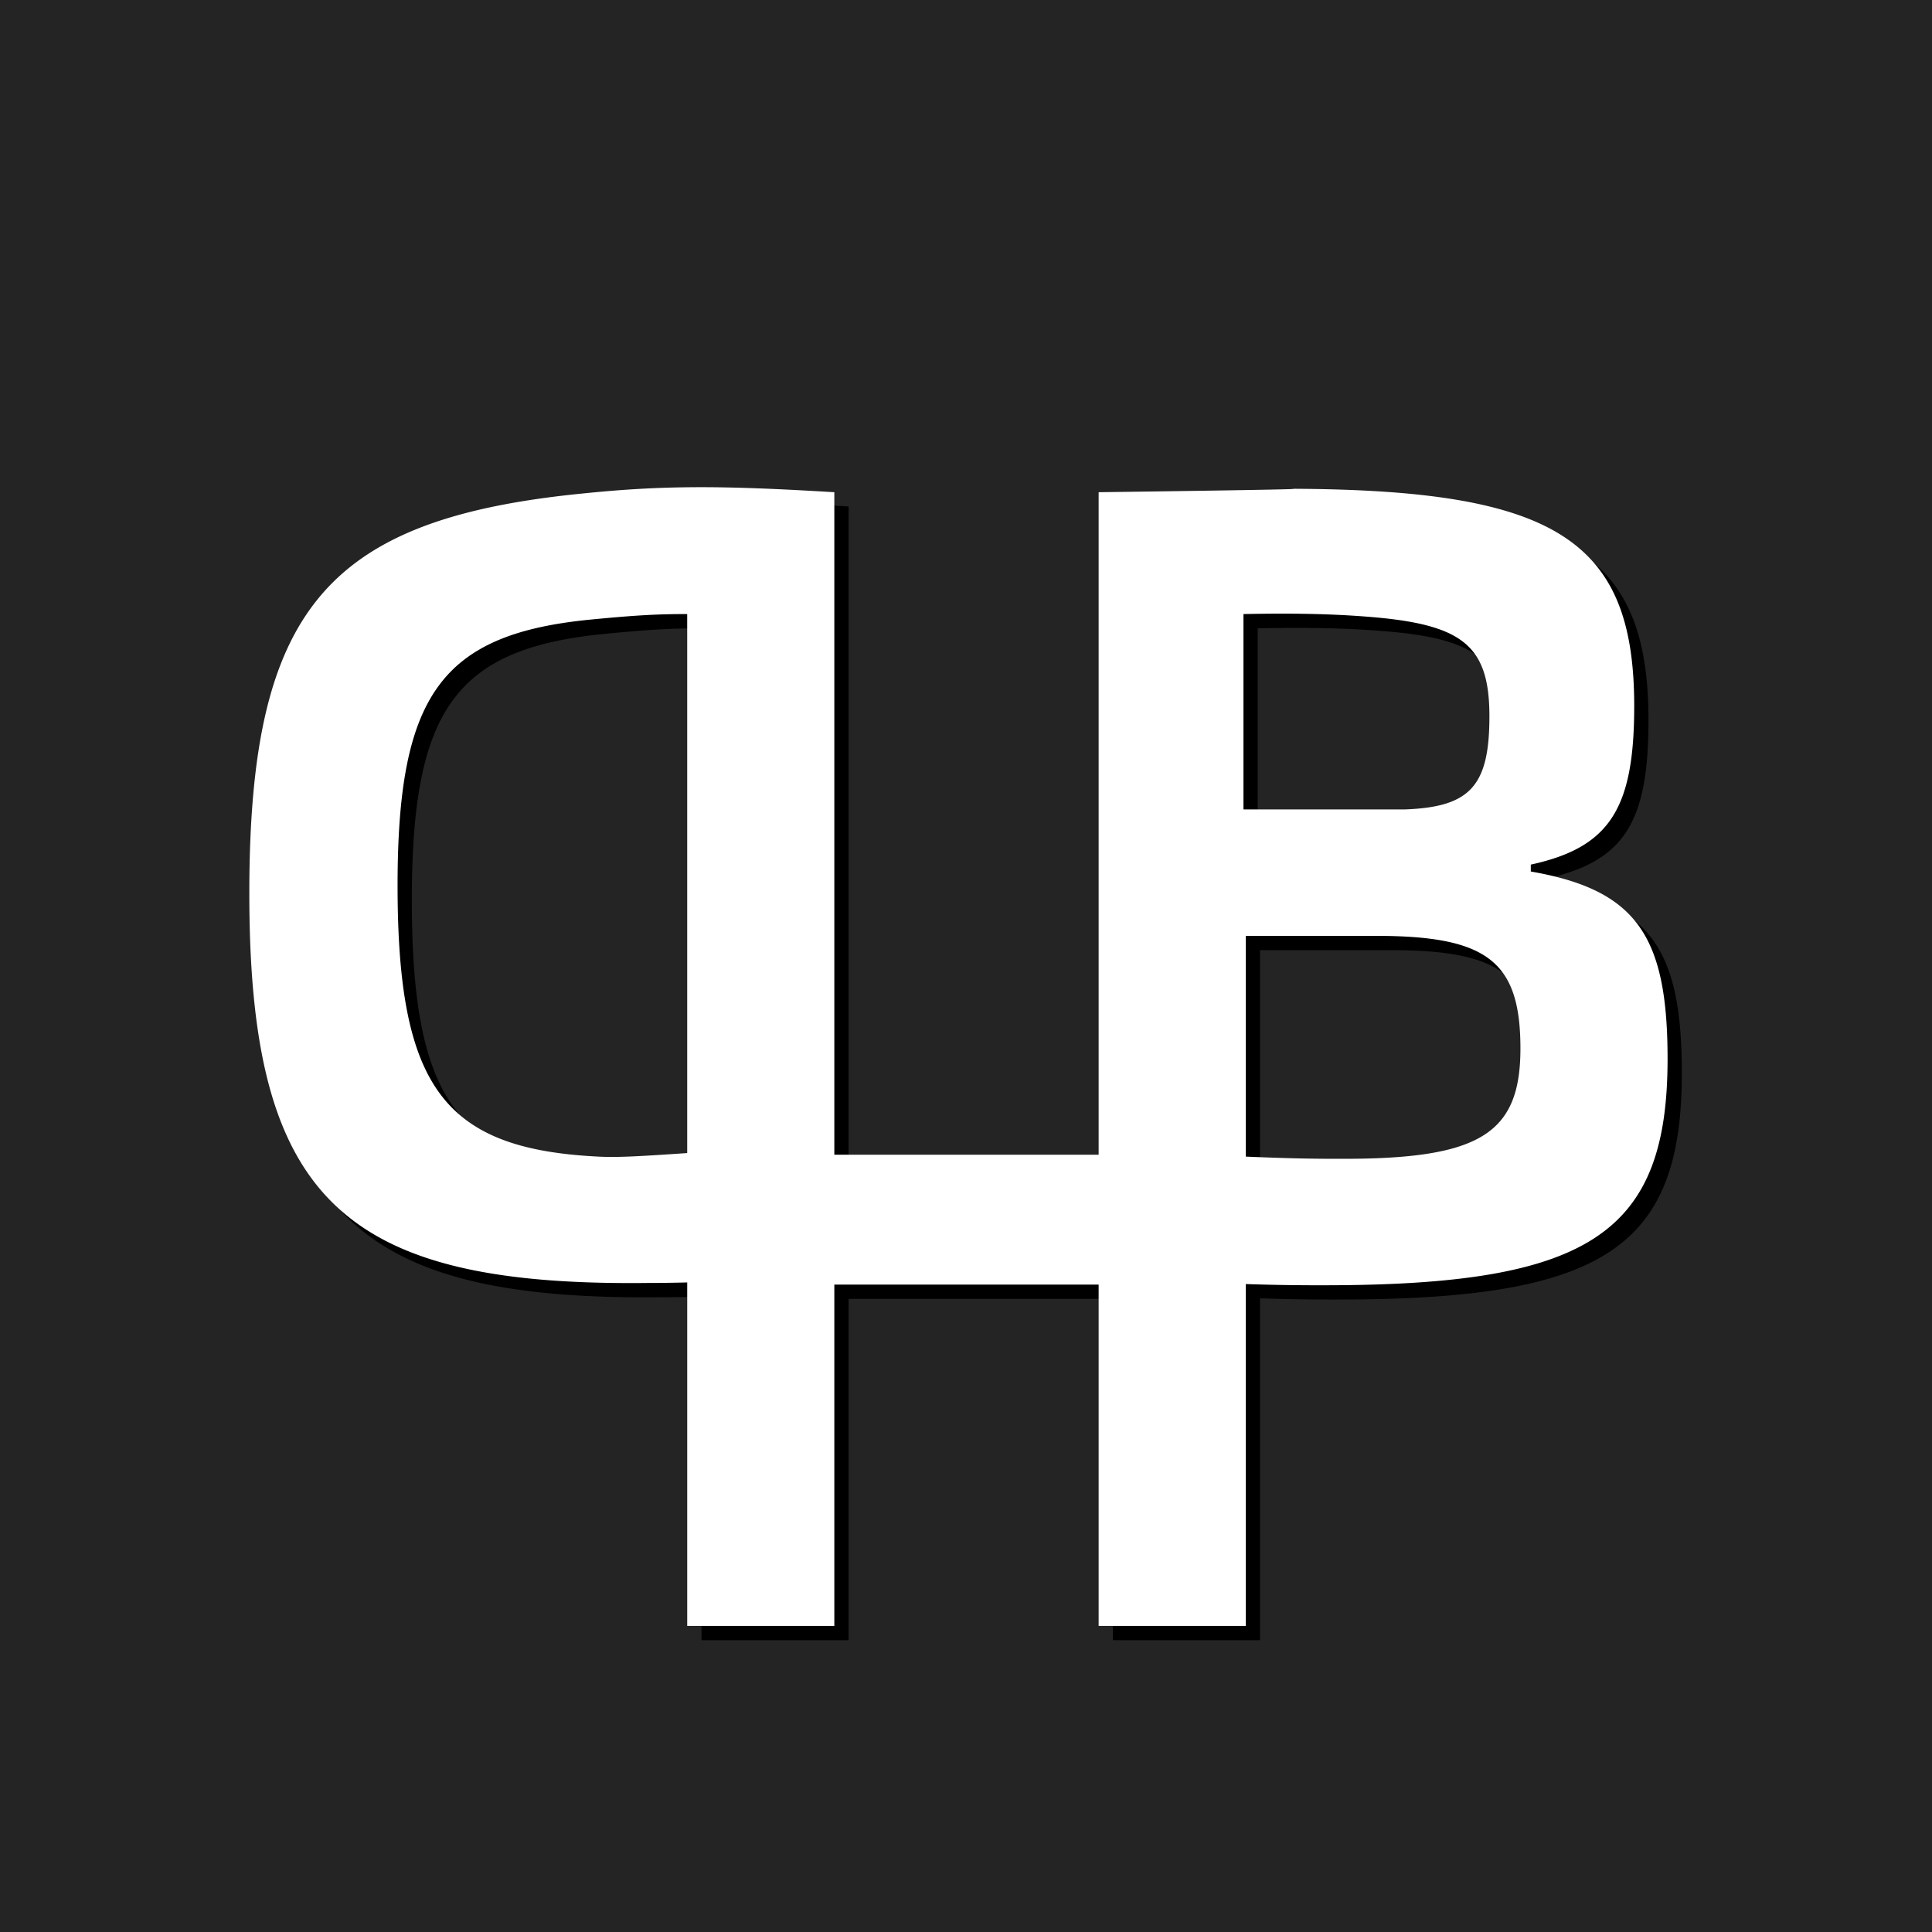 <svg xmlns="http://www.w3.org/2000/svg" xmlns:xlink="http://www.w3.org/1999/xlink" version="1.1" viewBox="0 0 135.467 135.467" role="img">
  <title>Lettergram for initials DBH</title>
  <defs><path id="DBH" d="M48.81 34.162c-2.7.01-5.1.15-7.878.433-18.051 1.772-23.45 8.138-23.45 28.043 0 21.276 6.366 27.562 27.883 27.321.908 0 1.813-.013 2.821-.037v24.083h10.315V90.073h18.533v23.934h10.317V90.035a150.4 150.4 0 0 0 5.48.084c18.614 0 24.095-3.626 24.095-15.876 0-8.623-2.177-11.846-9.59-13.135v-.484c5.56-1.209 7.251-3.95 7.251-11.12 0-11.767-5.64-15.233-24.578-15.233 2.337 0-.646.08-12.975.242v46.452H58.501V34.513c-3.99-.241-6.993-.362-9.692-.352Zm41.063 8.865c2.54 0 4.668.09 6.662.27 6.125.565 7.899 2.096 7.899 6.93 0 4.917-1.37 6.367-5.963 6.529H87.188V43.057a123.101 123.101 0 0 1 2.687-.029zm-41.688.03V80.85c-3.546.242-4.997.322-6.367.241-10.718-.564-13.941-4.915-13.941-19.018 0-13.296 3.06-17.566 13.376-18.614 3.304-.323 4.837-.403 6.932-.403zM87.351 65.62h9.106c7.816 0 10.152 1.773 10.152 7.897 0 5.962-2.82 7.736-12.41 7.736-1.585 0-3.194 0-6.848-.154z" style="stroke-width:.859"/></defs>
  <rect class="background" width="100%" height="100%" fill="#242424"/>
  <use xlink:href="#DBH" class="shadow" transform="translate(1 1)"/>
  <use xlink:href="#DBH" class="subject" style="fill:#FFF;"/>
</svg>

